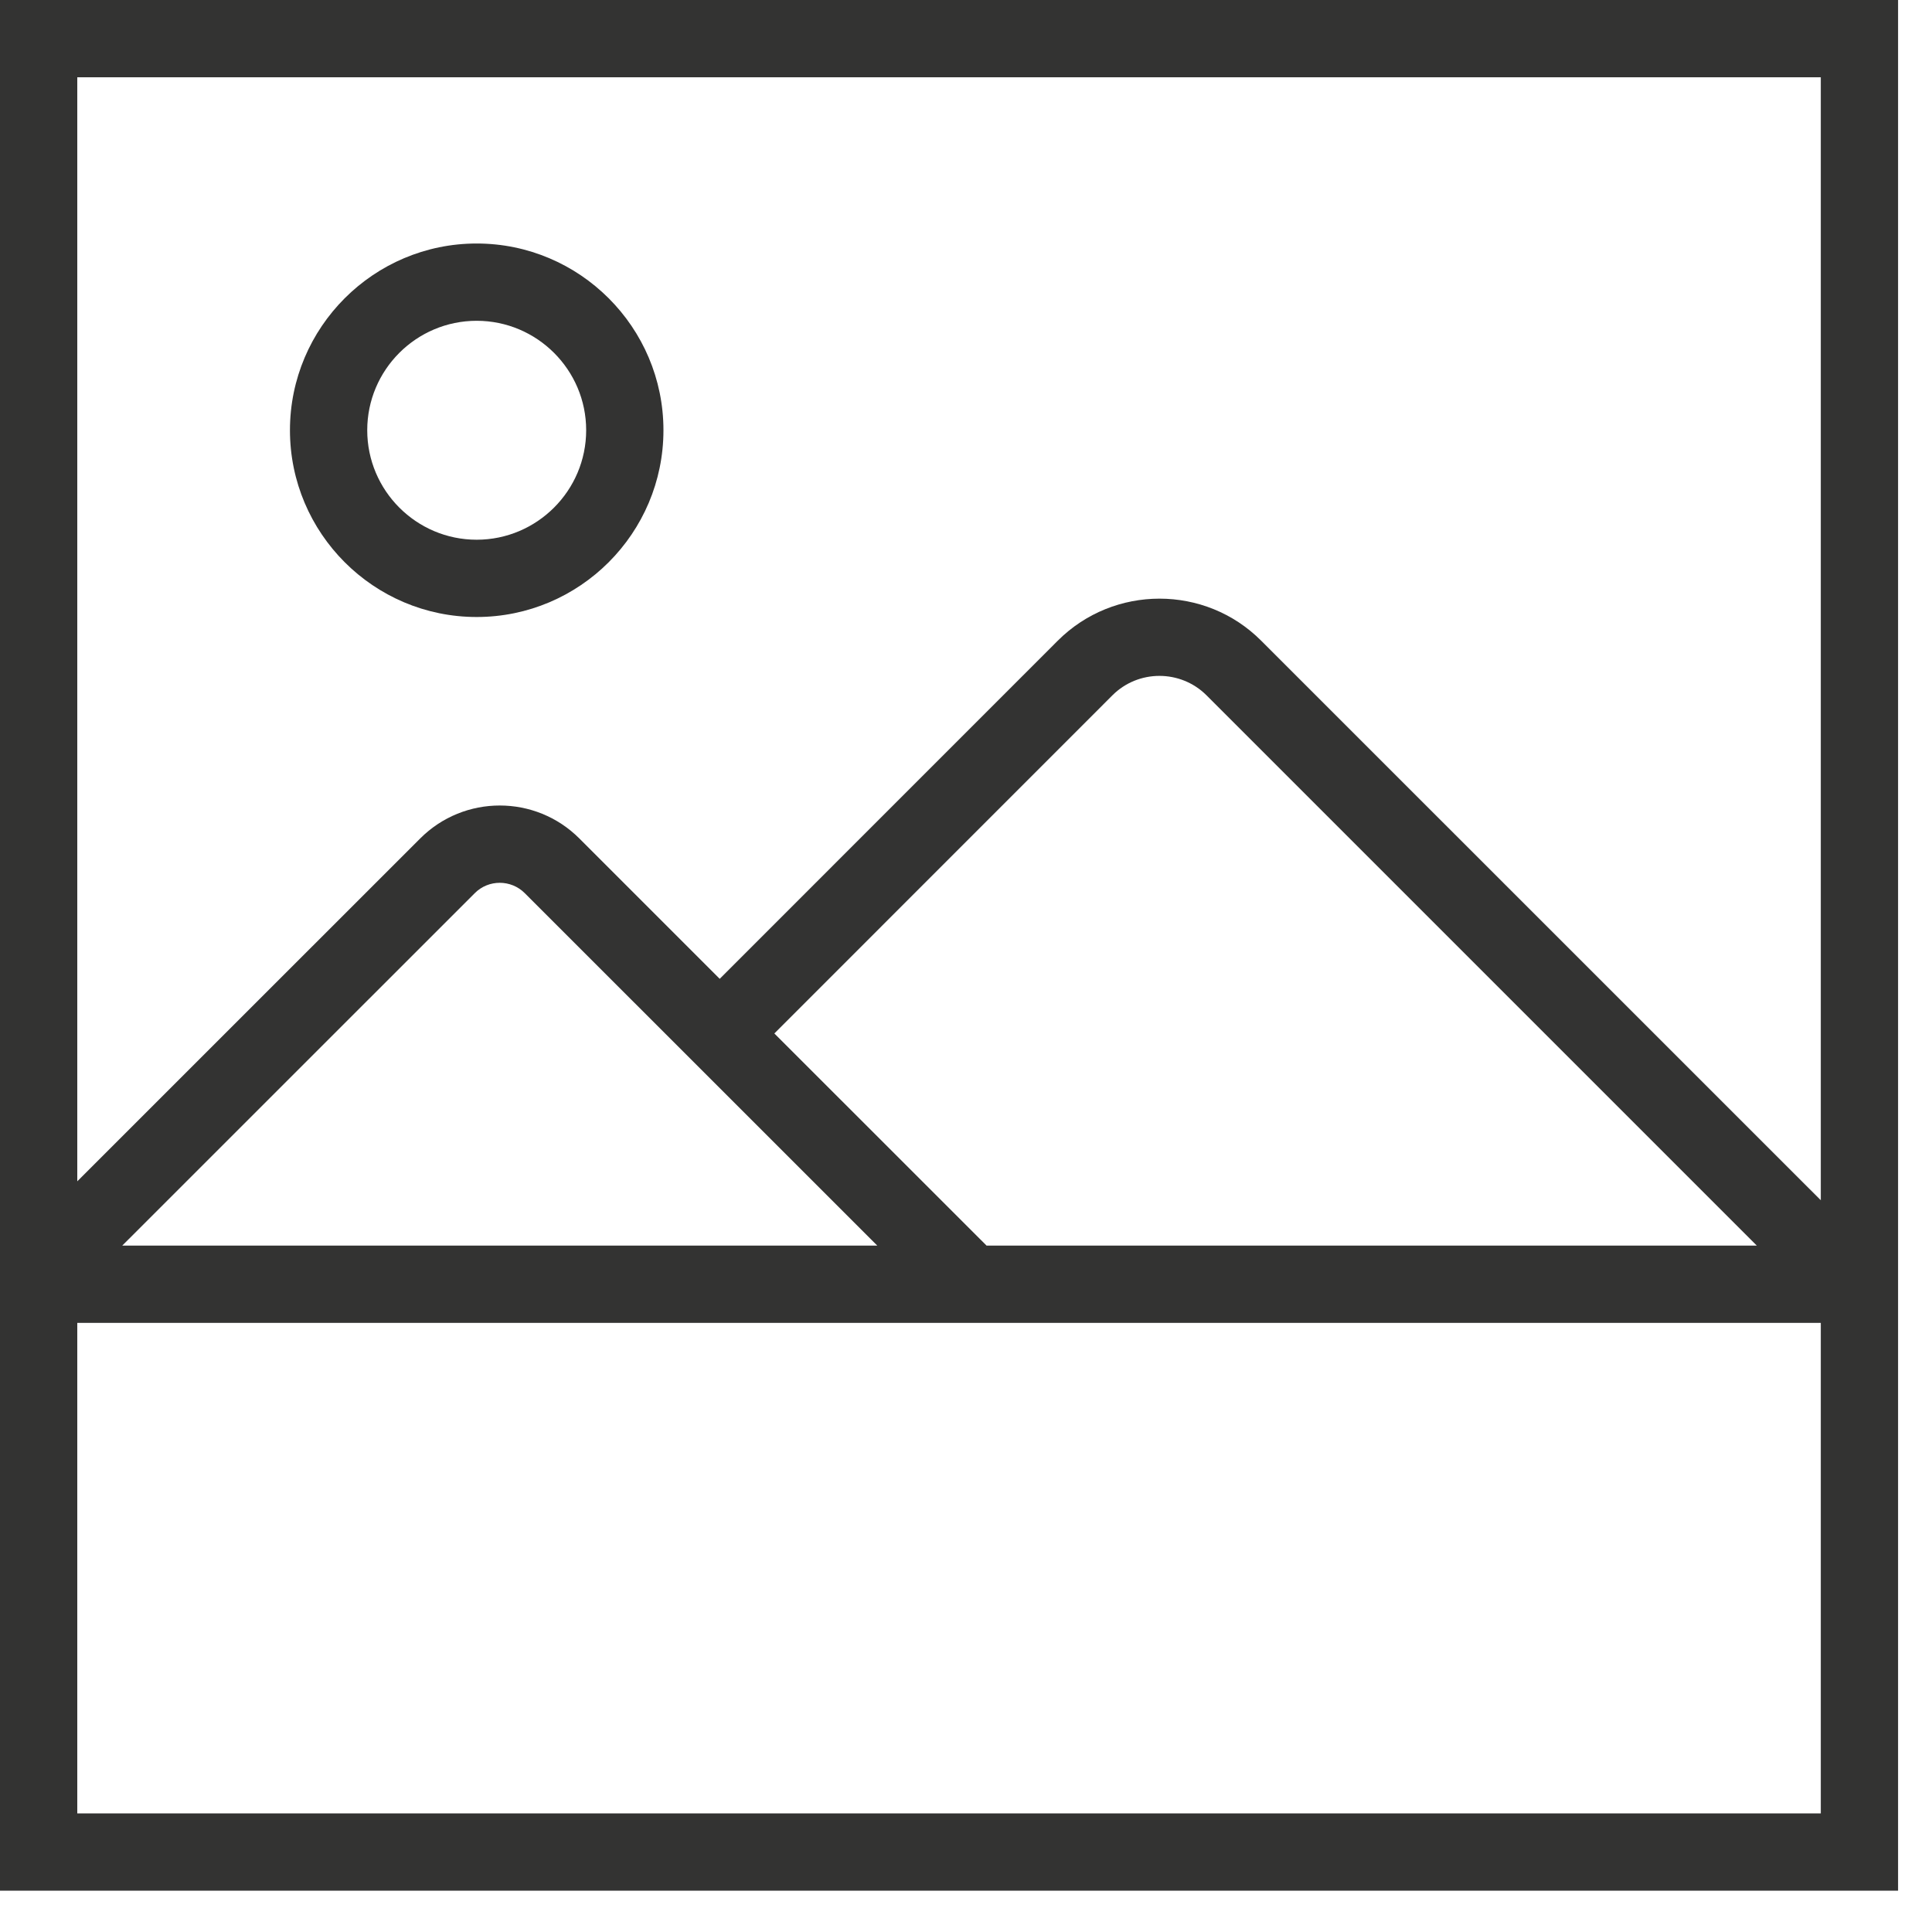 <?xml version="1.0" encoding="UTF-8" standalone="no"?>
<svg width="25px" height="25px" viewBox="0 0 25 25" version="1.1" xmlns="http://www.w3.org/2000/svg" xmlns:xlink="http://www.w3.org/1999/xlink">
    <!-- Generator: Sketch 40.2 (33826) - http://www.bohemiancoding.com/sketch -->
    <title>photos</title>
    <desc>Created with Sketch.</desc>
    <defs></defs>
    <g id="Page-1" stroke="none" stroke-width="1" fill="none" fill-rule="evenodd">
        <g id="A4-Copy" transform="translate(-252, -673)" fill="#333332">
            <g id="photos" transform="translate(252, 673)">
                <path d="M1,23.465 L23.561,23.465 L23.561,17.118 L1,17.118 L1,23.465 Z M12.766,16.118 L10.02,13.373 L14.394,8.998 C14.729,8.662 15.277,8.662 15.613,8.998 L22.733,16.118 L12.766,16.118 Z M11.352,16.118 L1.582,16.118 L6.144,11.557 C6.321,11.379 6.612,11.379 6.79,11.557 L11.352,16.118 Z M23.561,1 L23.561,15.531 L16.32,8.291 C15.596,7.565 14.413,7.565 13.687,8.291 L9.313,12.666 L7.497,10.85 C6.929,10.281 6.005,10.281 5.437,10.85 L1,15.286 L1,1 L23.561,1 Z M0,24.465 L24.561,24.465 L24.561,-0 L0,-0 L0,24.465 Z" id="Fill-1"></path>
                <path d="M6.168,4.151 C6.949,4.151 7.585,4.786 7.585,5.567 C7.585,6.348 6.949,6.984 6.168,6.984 C5.387,6.984 4.752,6.348 4.752,5.567 C4.752,4.786 5.387,4.151 6.168,4.151 M6.168,7.984 C7.501,7.984 8.585,6.9 8.585,5.567 C8.585,4.235 7.501,3.151 6.168,3.151 C4.836,3.151 3.752,4.235 3.752,5.567 C3.752,6.9 4.836,7.984 6.168,7.984" id="Fill-3"></path>
            </g>
        </g>
    </g>
</svg>